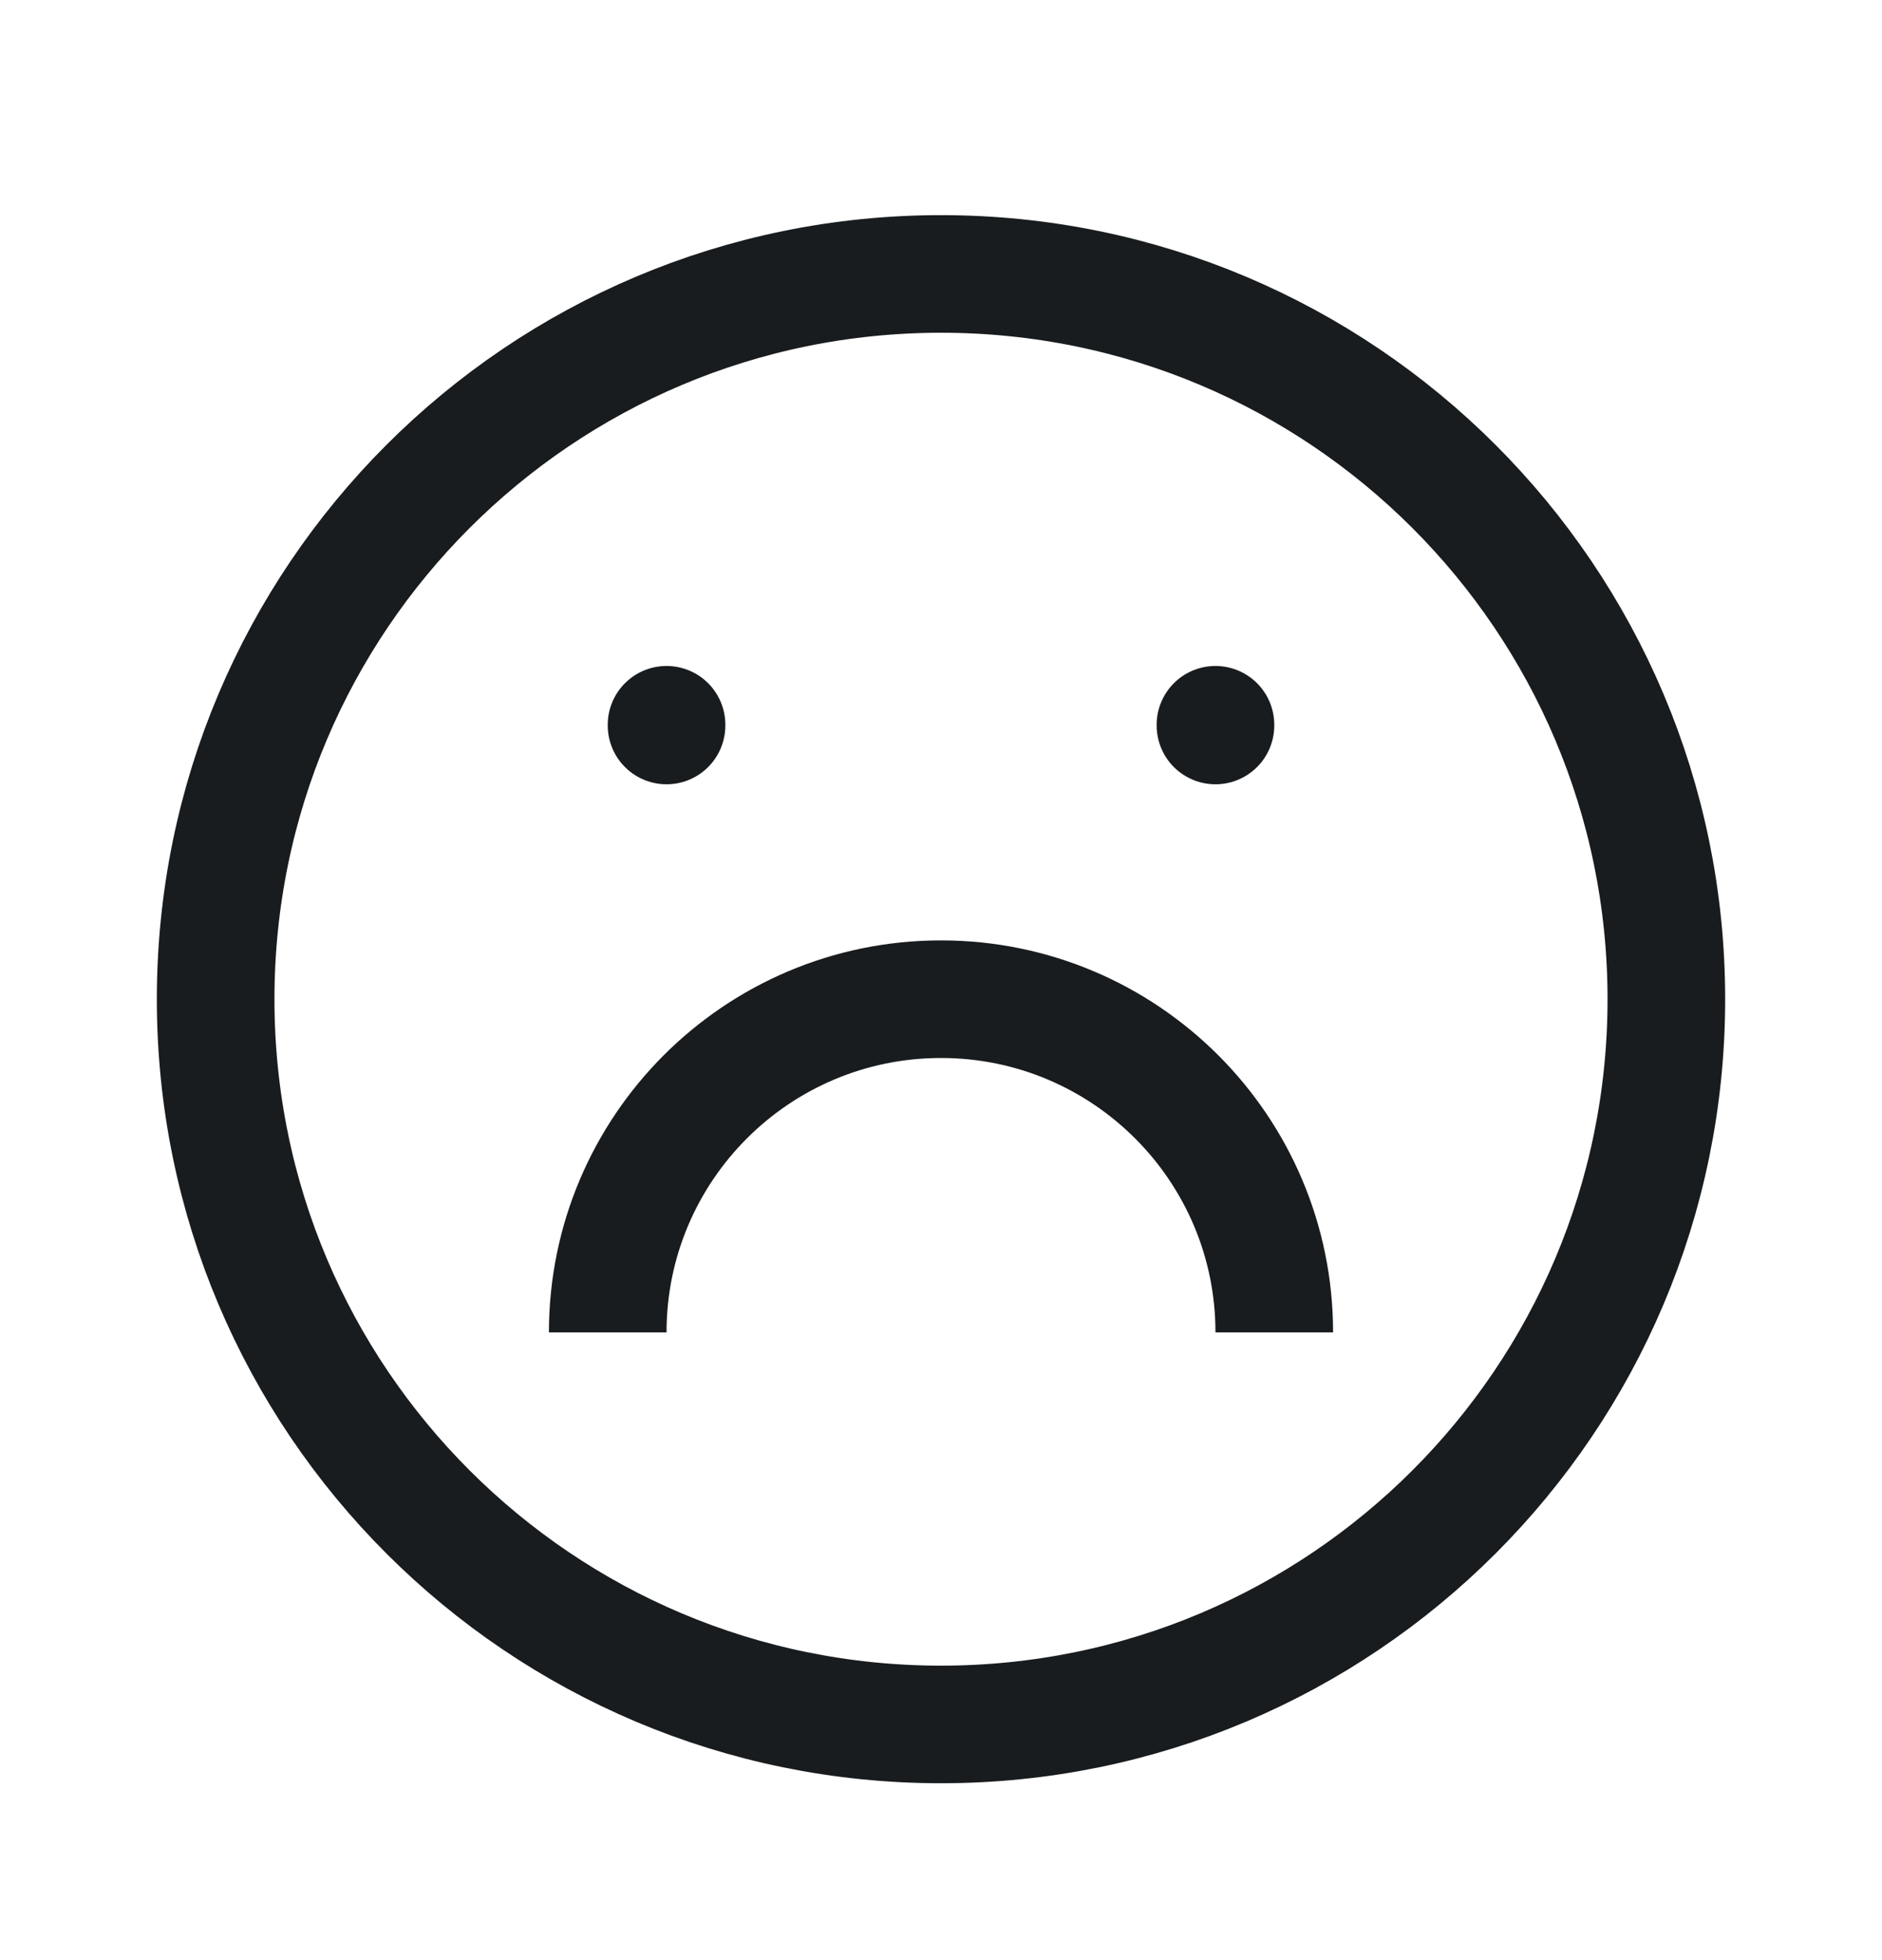 <svg width="24" height="25" viewBox="0 0 24 25" fill="none" xmlns="http://www.w3.org/2000/svg">
<path d="M8.5 9.244V9.253M15.5 9.244V9.253" stroke="#191C1E" stroke-width="1.5" stroke-linecap="round" stroke-linejoin="round"/>
<path d="M16.25 16.994C16.25 14.647 14.347 12.744 12 12.744C9.653 12.744 7.75 14.647 7.75 16.994M21.25 12.744C21.25 17.853 17.109 21.994 12 21.994C6.891 21.994 2.75 17.853 2.75 12.744C2.75 7.636 6.891 3.494 12 3.494C17.109 3.494 21.25 7.636 21.25 12.744Z" stroke="#191C1E" stroke-width="1.5" stroke-linejoin="round"/>
</svg>
